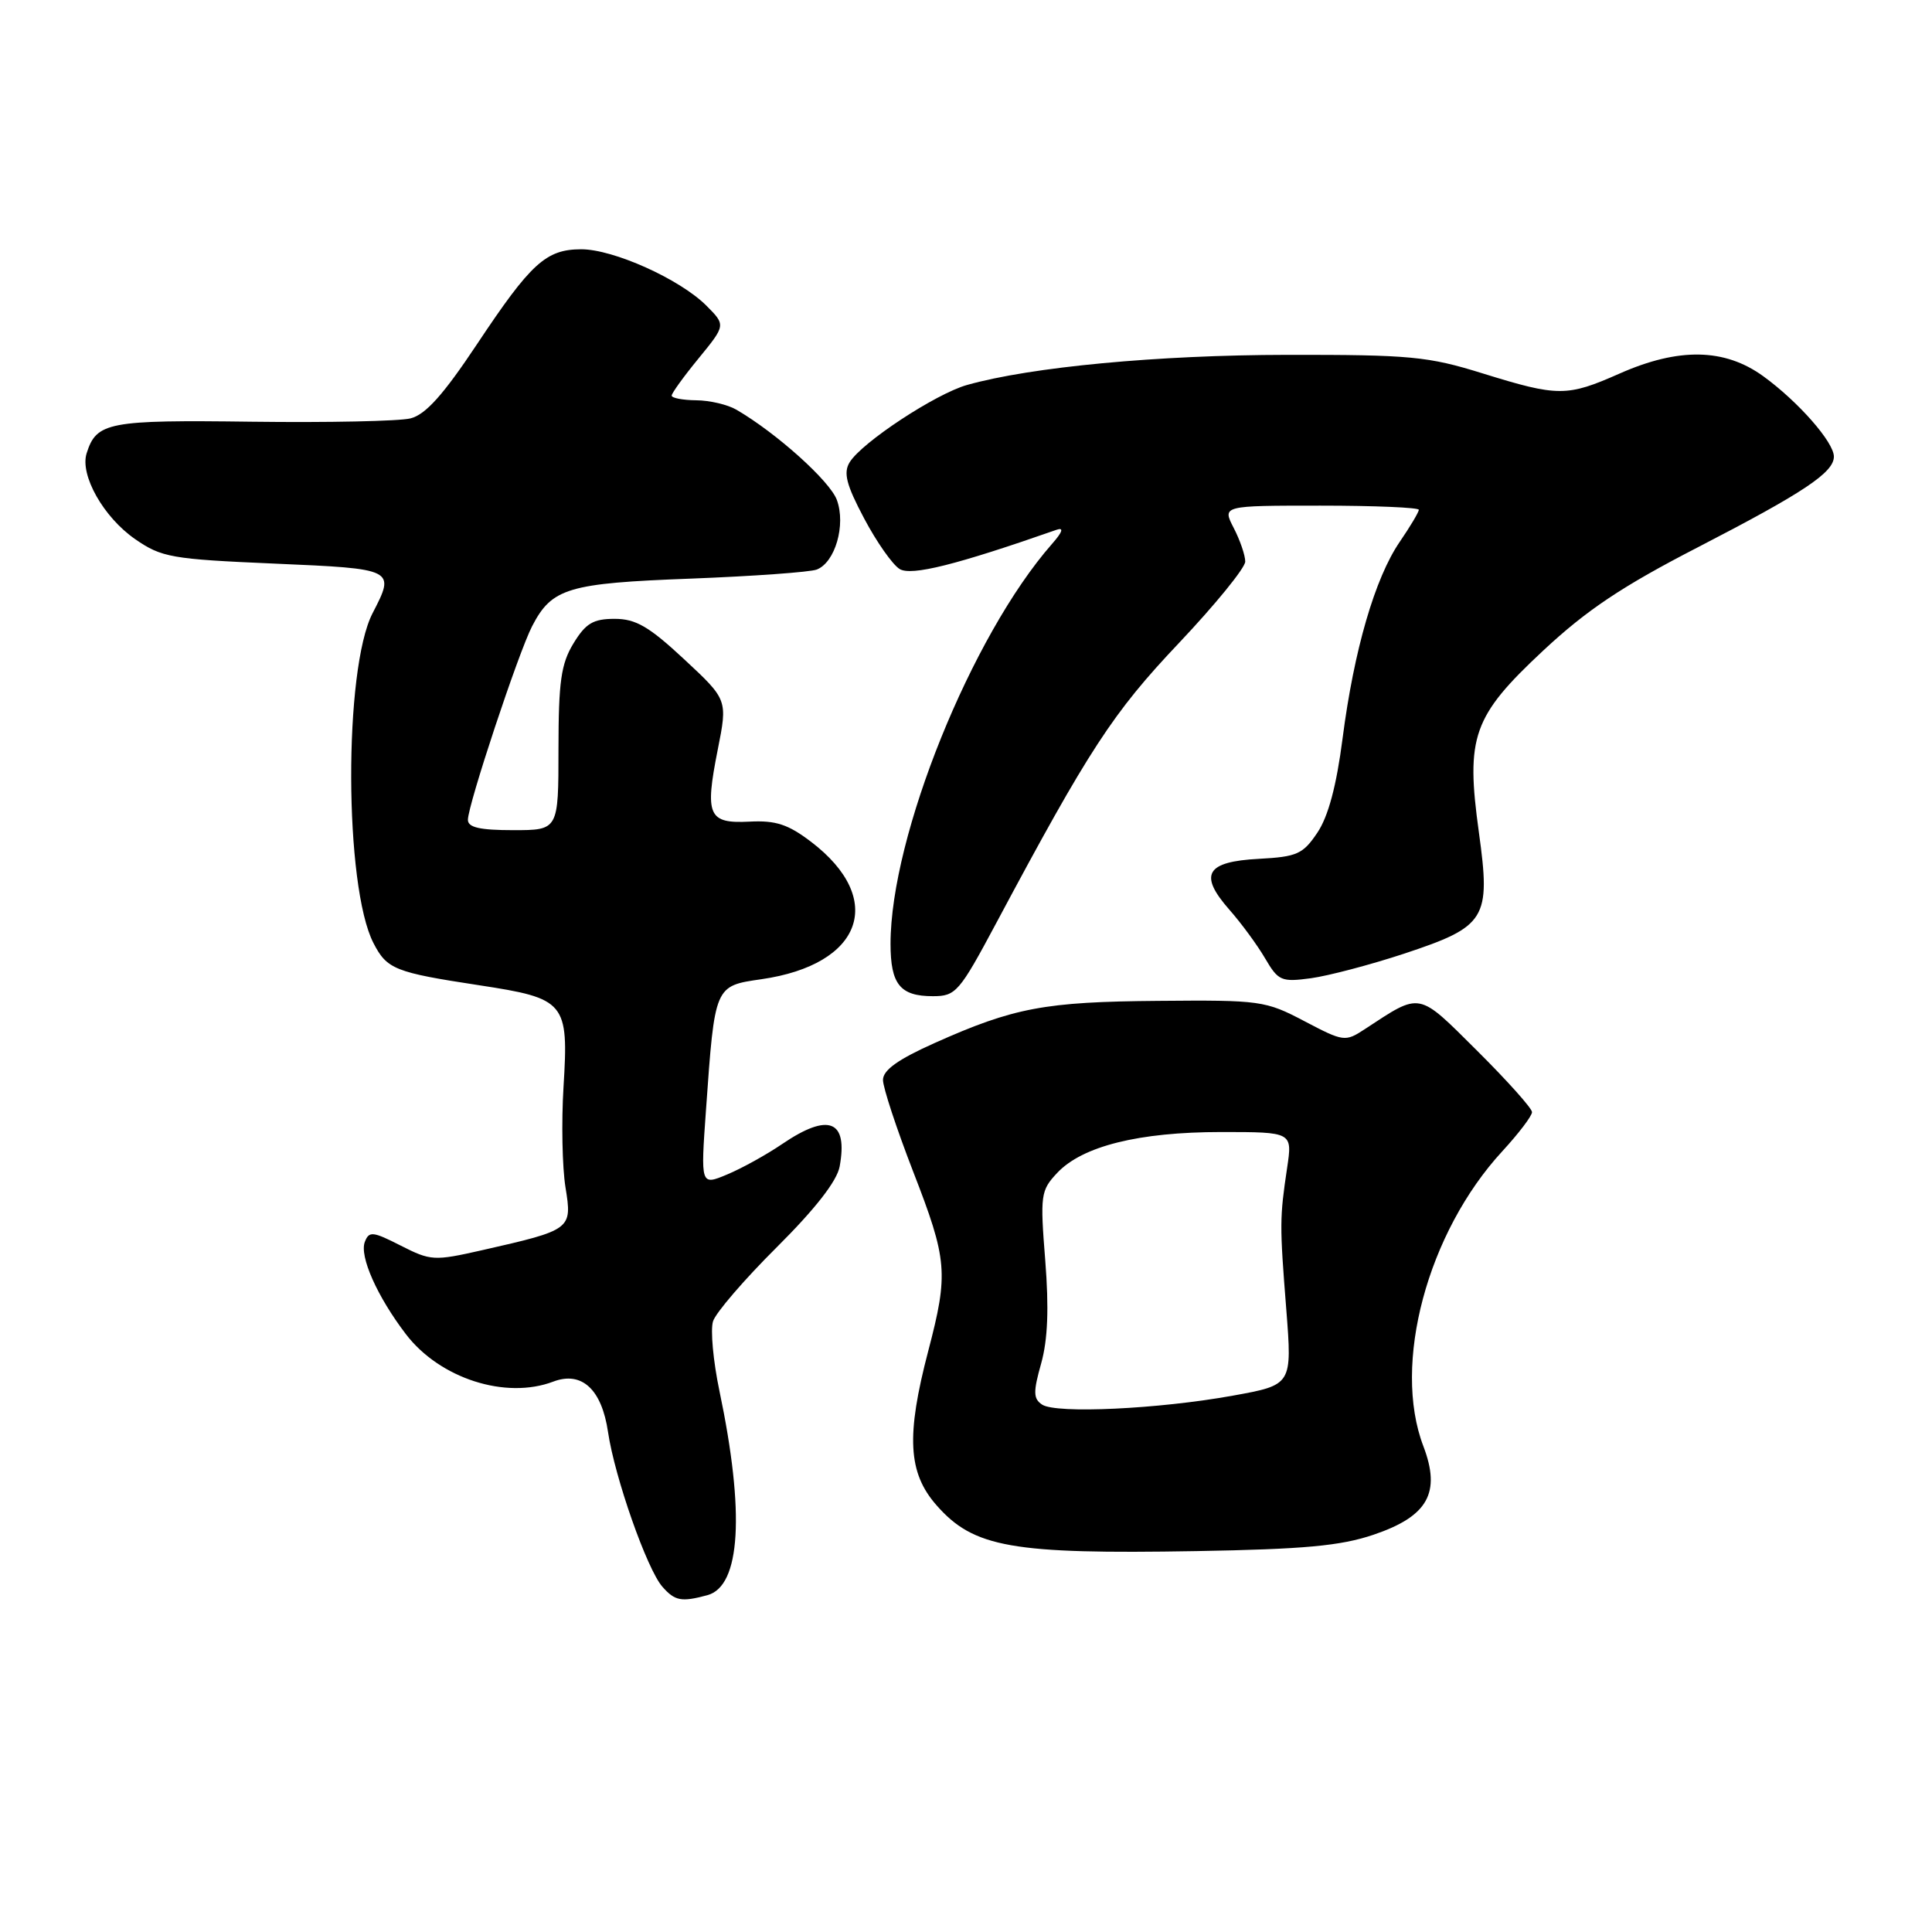 <?xml version="1.0" encoding="UTF-8" standalone="no"?>
<!DOCTYPE svg PUBLIC "-//W3C//DTD SVG 1.1//EN" "http://www.w3.org/Graphics/SVG/1.1/DTD/svg11.dtd" >
<svg xmlns="http://www.w3.org/2000/svg" xmlns:xlink="http://www.w3.org/1999/xlink" version="1.1" viewBox="0 0 256 256">
 <g >
 <path fill="currentColor"
d=" M 93.73 211.37 C 98.14 210.19 98.72 200.46 95.33 184.31 C 94.50 180.36 94.12 176.20 94.48 175.08 C 94.83 173.95 98.63 169.54 102.92 165.27 C 108.04 160.17 110.91 156.49 111.26 154.56 C 112.38 148.43 109.80 147.41 103.67 151.57 C 101.59 152.99 98.30 154.81 96.36 155.62 C 92.83 157.10 92.83 157.10 93.55 147.03 C 94.72 130.54 94.67 130.65 100.90 129.75 C 114.29 127.82 117.43 119.14 107.48 111.55 C 104.44 109.23 102.79 108.69 99.32 108.87 C 93.85 109.15 93.37 108.07 95.10 99.36 C 96.42 92.72 96.42 92.72 90.66 87.36 C 86.00 83.02 84.25 82.00 81.44 82.00 C 78.60 82.00 77.61 82.59 75.99 85.25 C 74.34 87.96 74.01 90.30 74.00 99.25 C 74.00 110.00 74.00 110.00 68.00 110.00 C 63.58 110.00 62.00 109.64 62.00 108.63 C 62.00 106.66 68.69 86.49 70.51 82.97 C 73.13 77.92 75.24 77.28 91.54 76.67 C 99.82 76.35 107.32 75.81 108.22 75.47 C 110.66 74.53 112.10 69.56 110.89 66.25 C 109.99 63.76 102.88 57.37 97.58 54.29 C 96.44 53.62 94.04 53.05 92.25 53.04 C 90.46 53.02 89.00 52.74 89.00 52.42 C 89.00 52.10 90.61 49.87 92.59 47.46 C 96.17 43.08 96.17 43.08 93.59 40.49 C 90.07 36.98 81.27 33.02 77.00 33.03 C 72.33 33.05 70.36 34.85 63.19 45.63 C 58.73 52.33 56.39 54.94 54.39 55.44 C 52.90 55.81 43.45 56.01 33.40 55.88 C 14.32 55.63 12.79 55.93 11.48 60.06 C 10.56 62.95 13.72 68.54 17.91 71.44 C 21.41 73.86 22.69 74.09 36.34 74.68 C 52.37 75.37 52.40 75.39 49.37 81.25 C 45.53 88.67 45.61 117.47 49.49 124.97 C 51.27 128.43 52.33 128.85 63.49 130.55 C 74.96 132.30 75.36 132.79 74.67 144.00 C 74.38 148.68 74.50 154.67 74.93 157.33 C 75.83 162.91 75.76 162.96 63.87 165.66 C 57.52 167.10 57.07 167.07 53.10 165.05 C 49.39 163.16 48.90 163.11 48.34 164.56 C 47.61 166.47 49.98 171.80 53.78 176.78 C 58.26 182.65 67.00 185.47 73.31 183.07 C 77.09 181.64 79.74 184.09 80.57 189.77 C 81.45 195.74 85.73 207.94 87.77 210.25 C 89.43 212.14 90.29 212.30 93.73 211.37 Z  M 182.00 203.36 C 189.21 200.92 190.96 197.81 188.60 191.62 C 184.46 180.77 189.13 163.32 199.07 152.54 C 201.23 150.19 203.00 147.87 203.00 147.36 C 203.00 146.86 199.73 143.21 195.74 139.24 C 187.78 131.33 188.36 131.44 180.84 136.37 C 178.25 138.07 178.04 138.04 172.84 135.31 C 167.69 132.60 167.01 132.50 153.50 132.62 C 138.43 132.74 134.34 133.51 123.81 138.22 C 118.98 140.38 117.00 141.80 117.00 143.10 C 117.00 144.11 118.80 149.56 120.99 155.22 C 125.55 166.96 125.70 168.69 123.00 179.00 C 120.05 190.25 120.31 195.15 124.09 199.45 C 129.01 205.06 134.05 205.95 158.50 205.53 C 172.81 205.28 177.63 204.84 182.00 203.36 Z  M 132.04 122.25 C 144.32 99.26 147.45 94.46 156.21 85.21 C 161.04 80.10 165.00 75.24 165.00 74.41 C 165.00 73.58 164.31 71.57 163.47 69.95 C 161.95 67.00 161.95 67.00 174.97 67.00 C 182.14 67.00 188.00 67.25 188.00 67.55 C 188.00 67.86 186.86 69.77 185.47 71.80 C 182.19 76.59 179.41 86.14 177.90 97.83 C 177.09 104.13 176.00 108.19 174.56 110.33 C 172.65 113.18 171.86 113.53 166.80 113.80 C 159.80 114.17 158.80 115.87 162.88 120.52 C 164.48 122.33 166.62 125.25 167.64 127.00 C 169.38 129.97 169.78 130.15 173.71 129.62 C 176.03 129.30 181.58 127.84 186.04 126.37 C 196.94 122.76 197.55 121.78 195.96 110.29 C 194.20 97.60 195.14 94.93 204.49 86.20 C 210.26 80.82 214.92 77.70 224.97 72.52 C 239.01 65.27 243.00 62.61 243.00 60.50 C 243.00 58.59 238.27 53.21 233.64 49.85 C 228.52 46.14 222.44 46.03 214.60 49.50 C 207.63 52.58 206.47 52.58 196.50 49.49 C 189.22 47.22 186.89 47.00 170.50 47.02 C 153.46 47.04 136.62 48.62 128.14 51.01 C 123.98 52.18 114.18 58.63 112.58 61.26 C 111.73 62.65 112.14 64.24 114.50 68.69 C 116.15 71.81 118.27 74.83 119.21 75.40 C 120.76 76.34 126.71 74.85 140.00 70.20 C 141.00 69.85 140.80 70.48 139.38 72.09 C 128.72 84.25 118.01 110.78 118.00 125.05 C 118.00 130.43 119.27 132.00 123.61 132.00 C 126.66 132.00 127.11 131.48 132.04 122.25 Z  M 138.09 186.12 C 136.91 185.34 136.89 184.46 137.96 180.66 C 138.84 177.51 139.00 173.35 138.50 167.00 C 137.81 158.34 137.90 157.74 140.08 155.42 C 143.41 151.87 150.90 150.00 161.81 150.00 C 171.26 150.00 171.26 150.00 170.55 154.75 C 169.56 161.39 169.55 162.26 170.44 173.51 C 171.22 183.51 171.22 183.51 163.36 184.93 C 153.52 186.71 139.95 187.35 138.09 186.12 Z "/>
</g>
</svg>